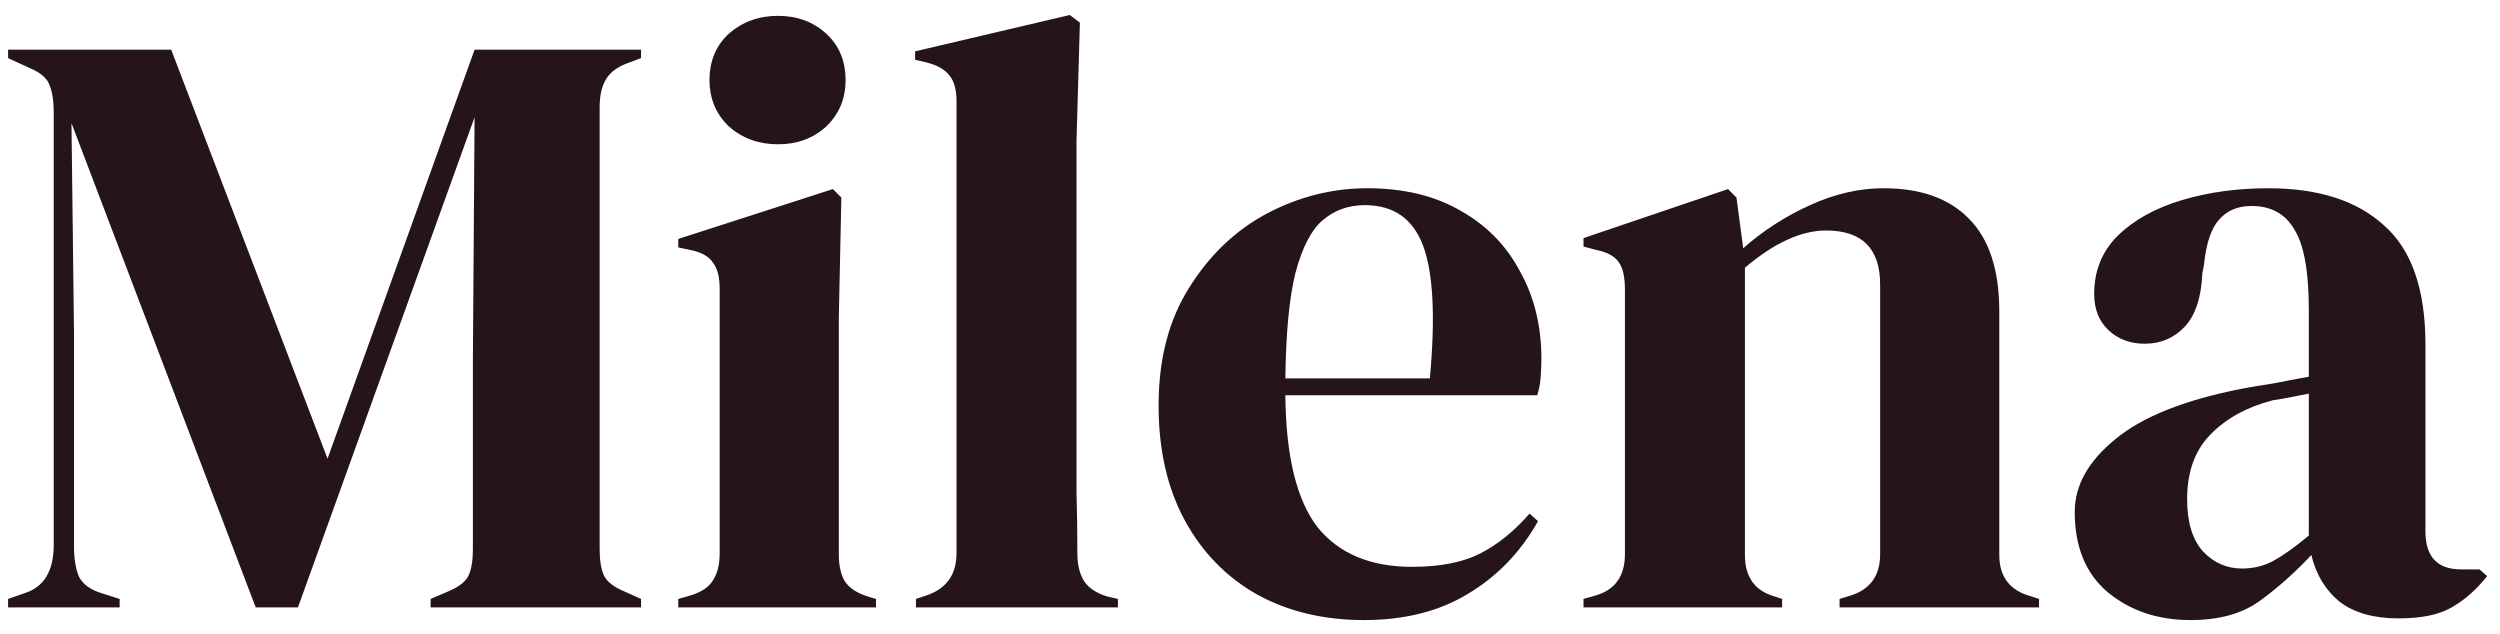 <svg width="142" height="36" viewBox="0 0 142 36" fill="none" xmlns="http://www.w3.org/2000/svg">
<path d="M0.46 34.5V34.02L1.42 33.684C2.508 33.332 3.052 32.42 3.052 30.948V6.372C3.052 5.732 2.972 5.22 2.812 4.836C2.684 4.452 2.316 4.132 1.708 3.876L0.46 3.3V2.82H9.724L18.604 26.052L26.956 2.82H36.412V3.3L35.644 3.588C35.036 3.812 34.62 4.132 34.396 4.548C34.172 4.932 34.06 5.444 34.06 6.084V31.188C34.06 31.828 34.14 32.324 34.3 32.676C34.46 33.028 34.844 33.332 35.452 33.588L36.412 34.02V34.5H24.46V34.02L25.468 33.588C26.076 33.332 26.46 33.028 26.62 32.676C26.78 32.324 26.86 31.828 26.86 31.188V20.388L26.956 6.66L16.924 34.5H14.524L4.06 6.996L4.204 18.948V31.044C4.204 31.748 4.3 32.324 4.492 32.772C4.716 33.188 5.132 33.492 5.74 33.684L6.796 34.02V34.5H0.46ZM44.189 8.196C43.101 8.196 42.173 7.86 41.405 7.188C40.669 6.484 40.301 5.604 40.301 4.548C40.301 3.46 40.669 2.58 41.405 1.908C42.173 1.236 43.101 0.9 44.189 0.9C45.277 0.9 46.189 1.236 46.925 1.908C47.661 2.58 48.029 3.46 48.029 4.548C48.029 5.604 47.661 6.484 46.925 7.188C46.189 7.86 45.277 8.196 44.189 8.196ZM38.525 34.5V34.02L39.197 33.828C39.837 33.636 40.269 33.348 40.493 32.964C40.749 32.58 40.877 32.068 40.877 31.428V16.404C40.877 15.732 40.749 15.236 40.493 14.916C40.269 14.564 39.837 14.324 39.197 14.196L38.525 14.052V13.572L47.309 10.74L47.789 11.22L47.645 18.036V31.476C47.645 32.116 47.757 32.628 47.981 33.012C48.237 33.396 48.669 33.684 49.277 33.876L49.757 34.02V34.5H38.525ZM52.026 34.5V34.02L52.602 33.828C53.754 33.444 54.33 32.644 54.33 31.428V5.748C54.33 5.108 54.202 4.628 53.946 4.308C53.69 3.956 53.242 3.7 52.602 3.54L51.978 3.396V2.916L60.762 0.852L61.338 1.284L61.146 8.004V24.42C61.146 25.604 61.146 26.788 61.146 27.972C61.178 29.124 61.194 30.276 61.194 31.428C61.194 32.068 61.322 32.596 61.578 33.012C61.834 33.396 62.266 33.684 62.874 33.876L63.498 34.02V34.5H52.026ZM77.664 10.692C79.744 10.692 81.52 11.124 82.992 11.988C84.464 12.82 85.584 13.972 86.352 15.444C87.152 16.884 87.552 18.532 87.552 20.388C87.552 20.74 87.536 21.108 87.504 21.492C87.472 21.844 87.408 22.164 87.312 22.452H73.008C73.04 25.908 73.648 28.404 74.832 29.94C76.048 31.444 77.84 32.196 80.208 32.196C81.808 32.196 83.104 31.94 84.096 31.428C85.088 30.916 86.016 30.164 86.88 29.172L87.36 29.604C86.368 31.364 85.04 32.74 83.376 33.732C81.744 34.724 79.776 35.22 77.472 35.22C75.2 35.22 73.184 34.74 71.424 33.78C69.664 32.788 68.288 31.38 67.296 29.556C66.304 27.732 65.808 25.556 65.808 23.028C65.808 20.404 66.384 18.18 67.536 16.356C68.688 14.5 70.16 13.092 71.952 12.132C73.776 11.172 75.68 10.692 77.664 10.692ZM77.52 11.652C76.592 11.652 75.792 11.94 75.12 12.516C74.48 13.06 73.968 14.052 73.584 15.492C73.232 16.9 73.04 18.9 73.008 21.492H81.216C81.536 18.004 81.408 15.492 80.832 13.956C80.256 12.42 79.152 11.652 77.52 11.652ZM89.944 34.5V34.02L90.616 33.828C91.736 33.508 92.296 32.724 92.296 31.476V16.452C92.296 15.748 92.184 15.236 91.96 14.916C91.736 14.564 91.304 14.324 90.664 14.196L89.944 14.004V13.524L98.152 10.74L98.632 11.22L99.016 14.1C100.136 13.108 101.4 12.292 102.808 11.652C104.216 11.012 105.608 10.692 106.984 10.692C109.096 10.692 110.712 11.268 111.832 12.42C112.984 13.572 113.56 15.332 113.56 17.7V31.524C113.56 32.772 114.168 33.556 115.384 33.876L115.816 34.02V34.5H104.488V34.02L105.112 33.828C106.232 33.476 106.792 32.692 106.792 31.476V16.164C106.792 14.116 105.768 13.092 103.72 13.092C102.312 13.092 100.776 13.796 99.112 15.204V31.524C99.112 32.772 99.672 33.556 100.792 33.876L101.224 34.02V34.5H89.944ZM124.421 35.22C122.565 35.22 120.997 34.692 119.717 33.636C118.469 32.58 117.845 31.06 117.845 29.076C117.845 27.572 118.613 26.196 120.149 24.948C121.685 23.668 124.101 22.708 127.397 22.068C127.909 21.972 128.485 21.876 129.125 21.78C129.765 21.652 130.437 21.524 131.141 21.396V17.604C131.141 15.428 130.869 13.908 130.325 13.044C129.813 12.148 128.997 11.7 127.877 11.7C127.109 11.7 126.501 11.956 126.053 12.468C125.605 12.948 125.317 13.796 125.189 15.012L125.093 15.54C125.029 16.916 124.693 17.924 124.085 18.564C123.477 19.204 122.725 19.524 121.829 19.524C120.997 19.524 120.309 19.268 119.765 18.756C119.221 18.244 118.949 17.556 118.949 16.692C118.949 15.38 119.397 14.276 120.293 13.38C121.221 12.484 122.437 11.812 123.941 11.364C125.445 10.916 127.077 10.692 128.837 10.692C131.685 10.692 133.877 11.396 135.413 12.804C136.981 14.18 137.765 16.436 137.765 19.572V30.18C137.765 31.62 138.437 32.34 139.781 32.34H140.837L141.269 32.724C140.661 33.492 139.989 34.084 139.253 34.5C138.549 34.916 137.541 35.124 136.229 35.124C134.821 35.124 133.701 34.804 132.869 34.164C132.069 33.492 131.541 32.612 131.285 31.524C130.325 32.548 129.333 33.428 128.309 34.164C127.317 34.868 126.021 35.22 124.421 35.22ZM127.349 32.292C127.989 32.292 128.581 32.148 129.125 31.86C129.701 31.54 130.373 31.06 131.141 30.42V22.356C130.821 22.42 130.501 22.484 130.181 22.548C129.861 22.612 129.493 22.676 129.077 22.74C127.605 23.124 126.421 23.78 125.525 24.708C124.661 25.604 124.229 26.82 124.229 28.356C124.229 29.668 124.533 30.66 125.141 31.332C125.749 31.972 126.485 32.292 127.349 32.292Z" fill="#251518"/>
</svg>
